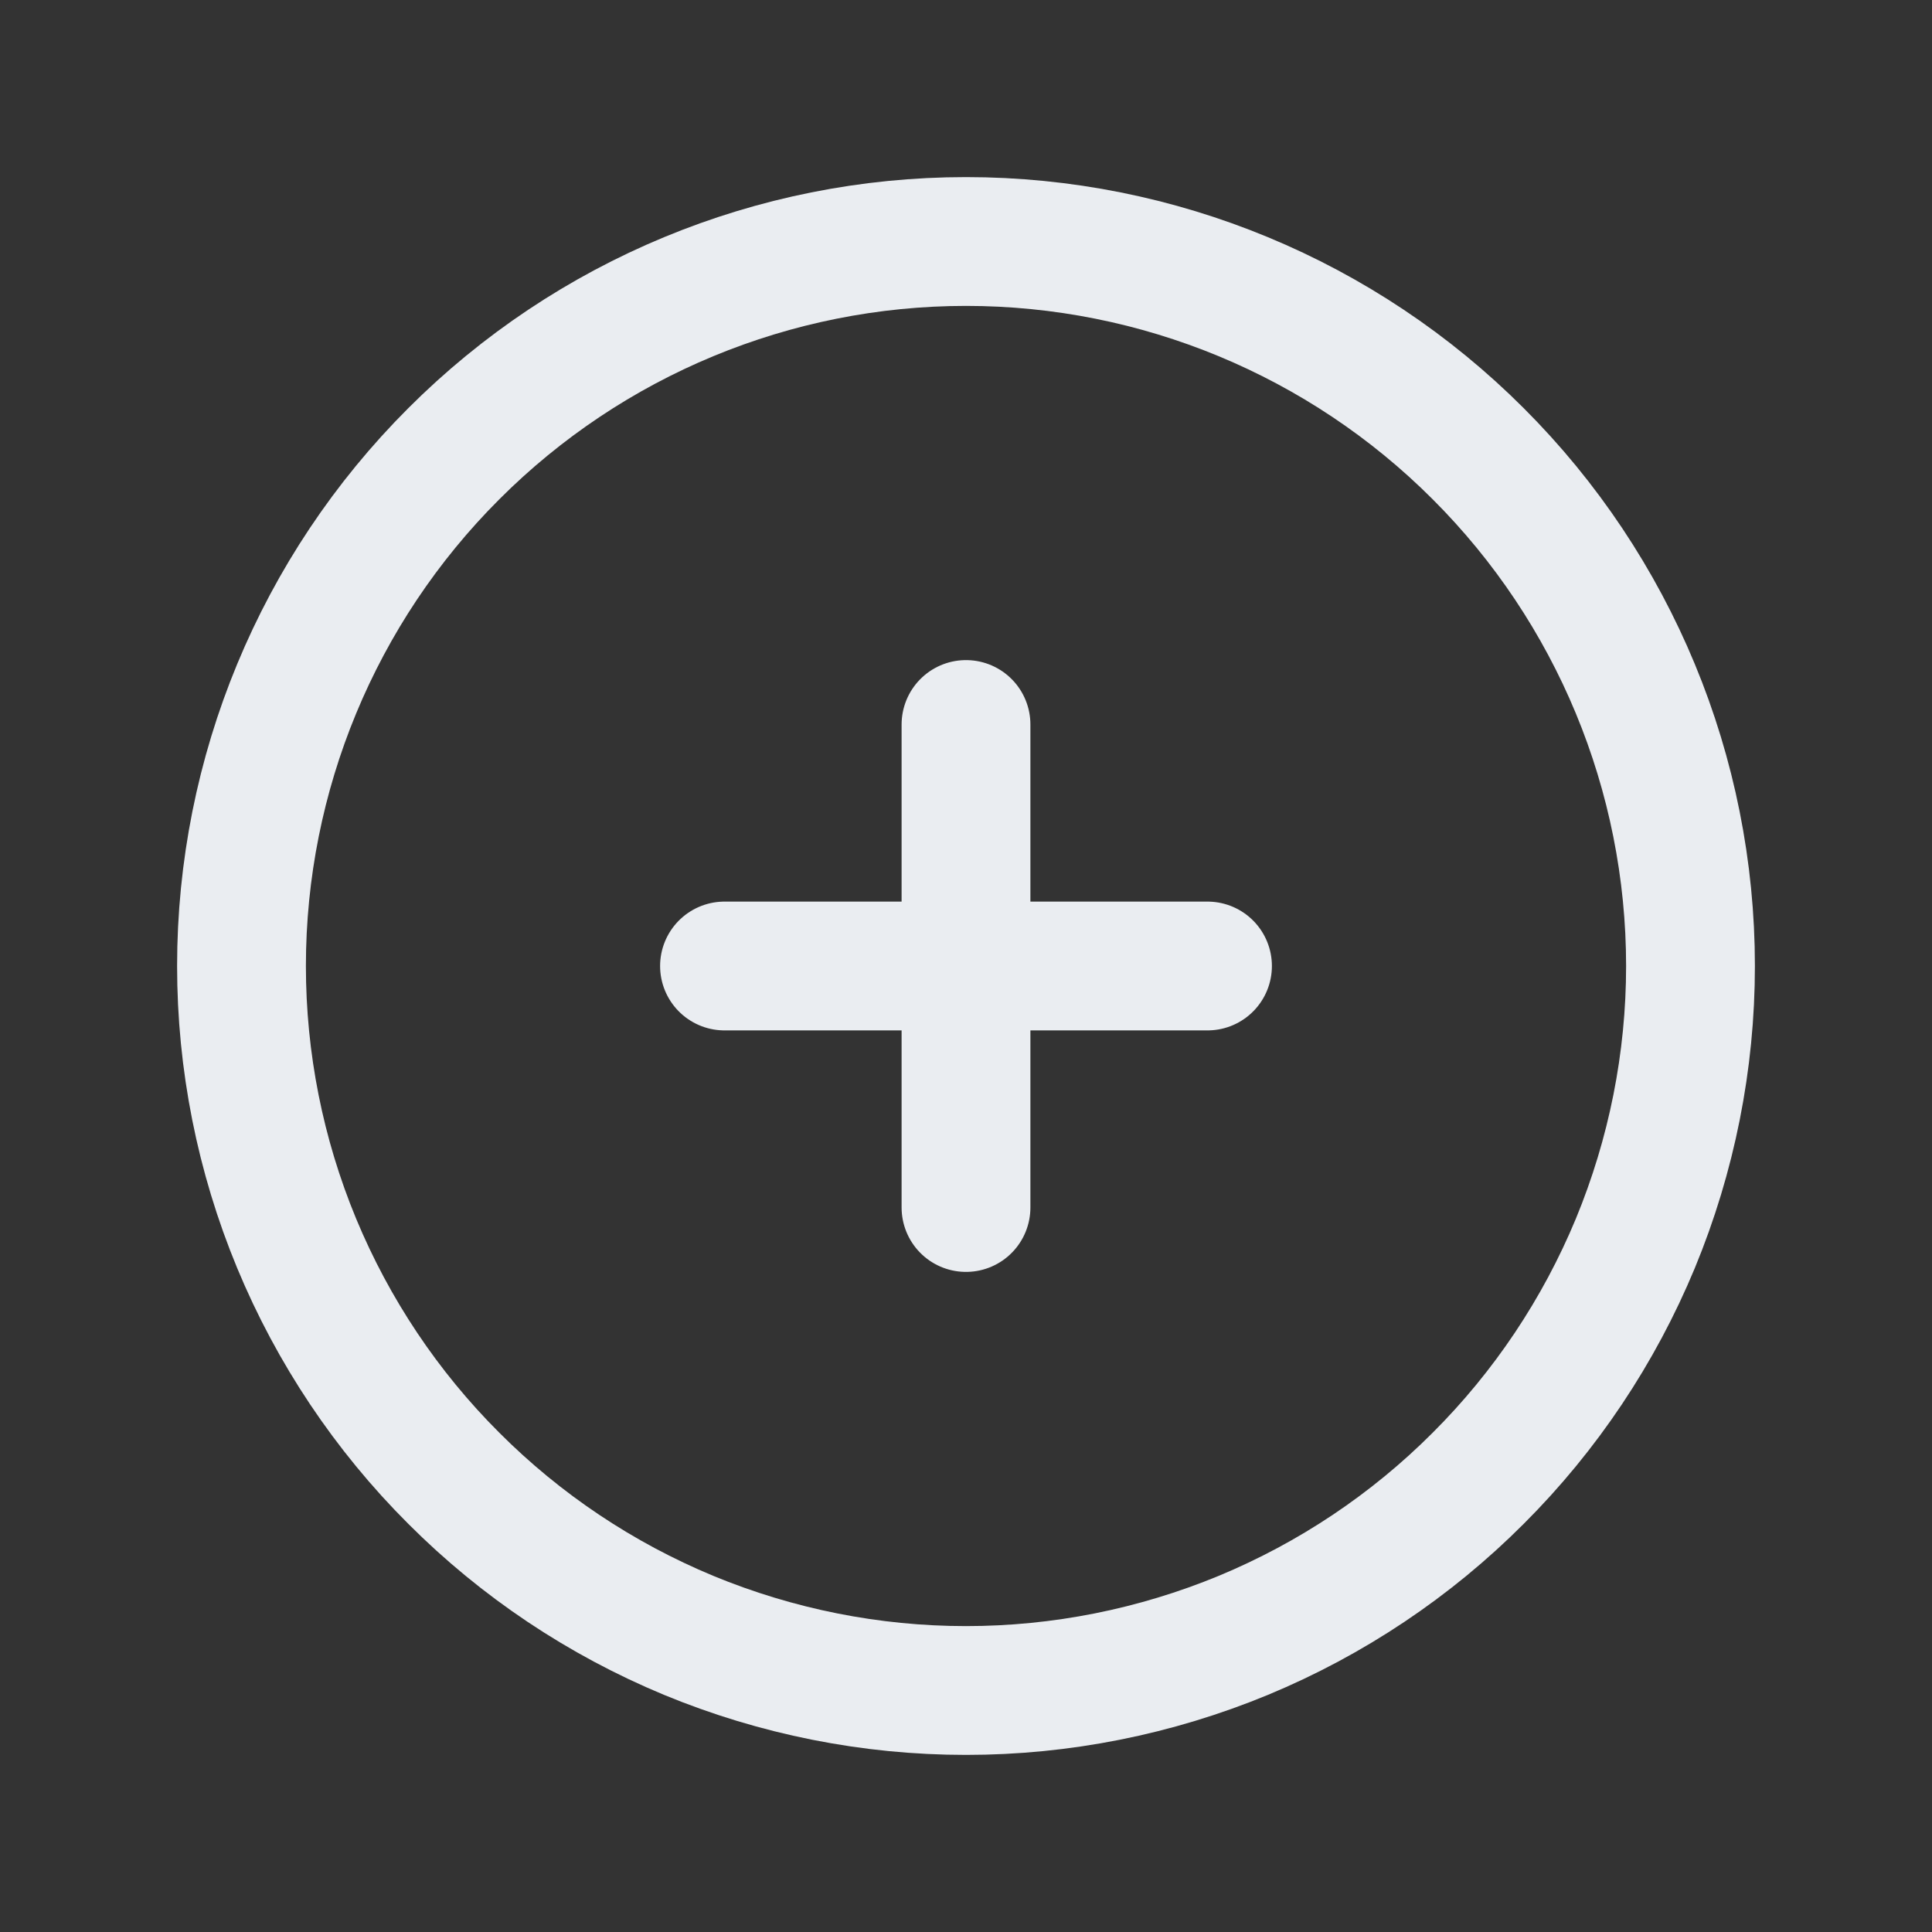 <svg width="15" height="15" viewBox="0 0 15 15" fill="none" xmlns="http://www.w3.org/2000/svg">
<rect x="0" y="0" width="15" height="15" fill="#333333" stroke="none"/>
<path d="M7.5 5.625V7.5M7.5 7.5V9.375M7.5 7.5H9.375M7.5 7.5H5.625M13.125 7.5C13.125 8.239 12.979 8.97 12.697 9.653C12.414 10.335 12 10.955 11.477 11.477C10.955 12 10.335 12.414 9.653 12.697C8.97 12.979 8.239 13.125 7.5 13.125C6.761 13.125 6.03 12.979 5.347 12.697C4.665 12.414 4.045 12 3.523 11.477C3 10.955 2.586 10.335 2.303 9.653C2.02 8.97 1.875 8.239 1.875 7.5C1.875 6.008 2.468 4.577 3.523 3.523C4.577 2.468 6.008 1.875 7.5 1.875C8.992 1.875 10.423 2.468 11.477 3.523C12.532 4.577 13.125 6.008 13.125 7.5Z" stroke="#EAEDF1" stroke-linecap="round" stroke-linejoin="round"/>
</svg>
